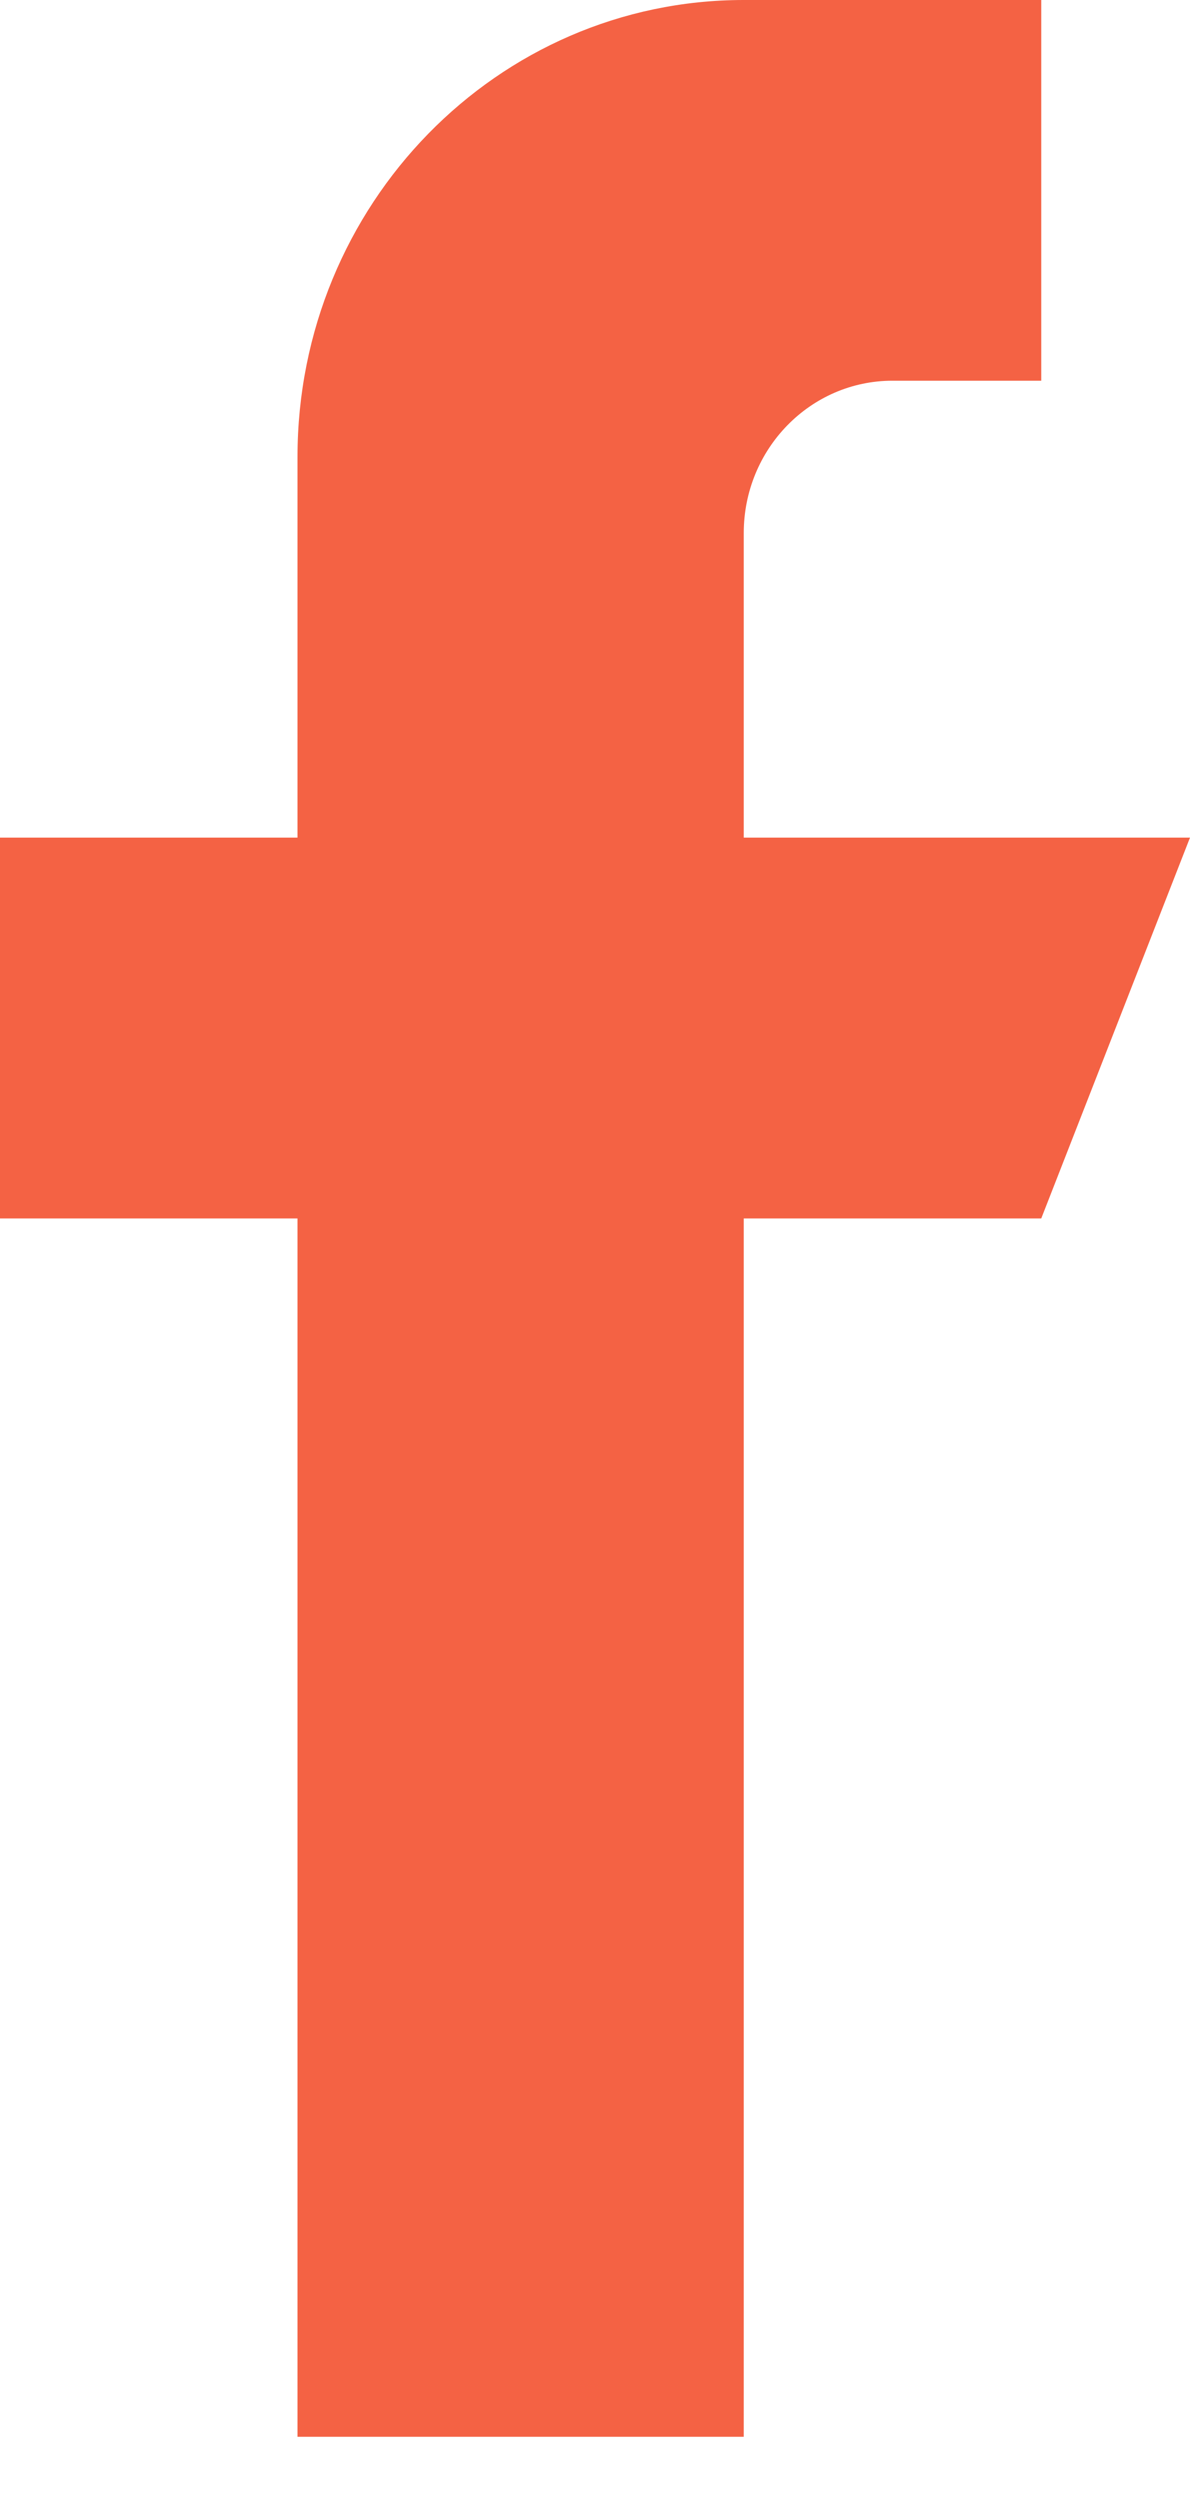 <svg width="10" height="21" viewBox="0 0 10 21" fill="none" xmlns="http://www.w3.org/2000/svg">
<path d="M6.25 7.036V4.478C6.25 3.771 6.81 3.198 7.5 3.198H8.75V0H6.25C4.179 0 2.5 1.718 2.5 3.838V7.036H0V10.235H2.5V20.469H6.25V10.235H8.75L10 7.036H6.25Z" fill="#F46244"/>
</svg>
